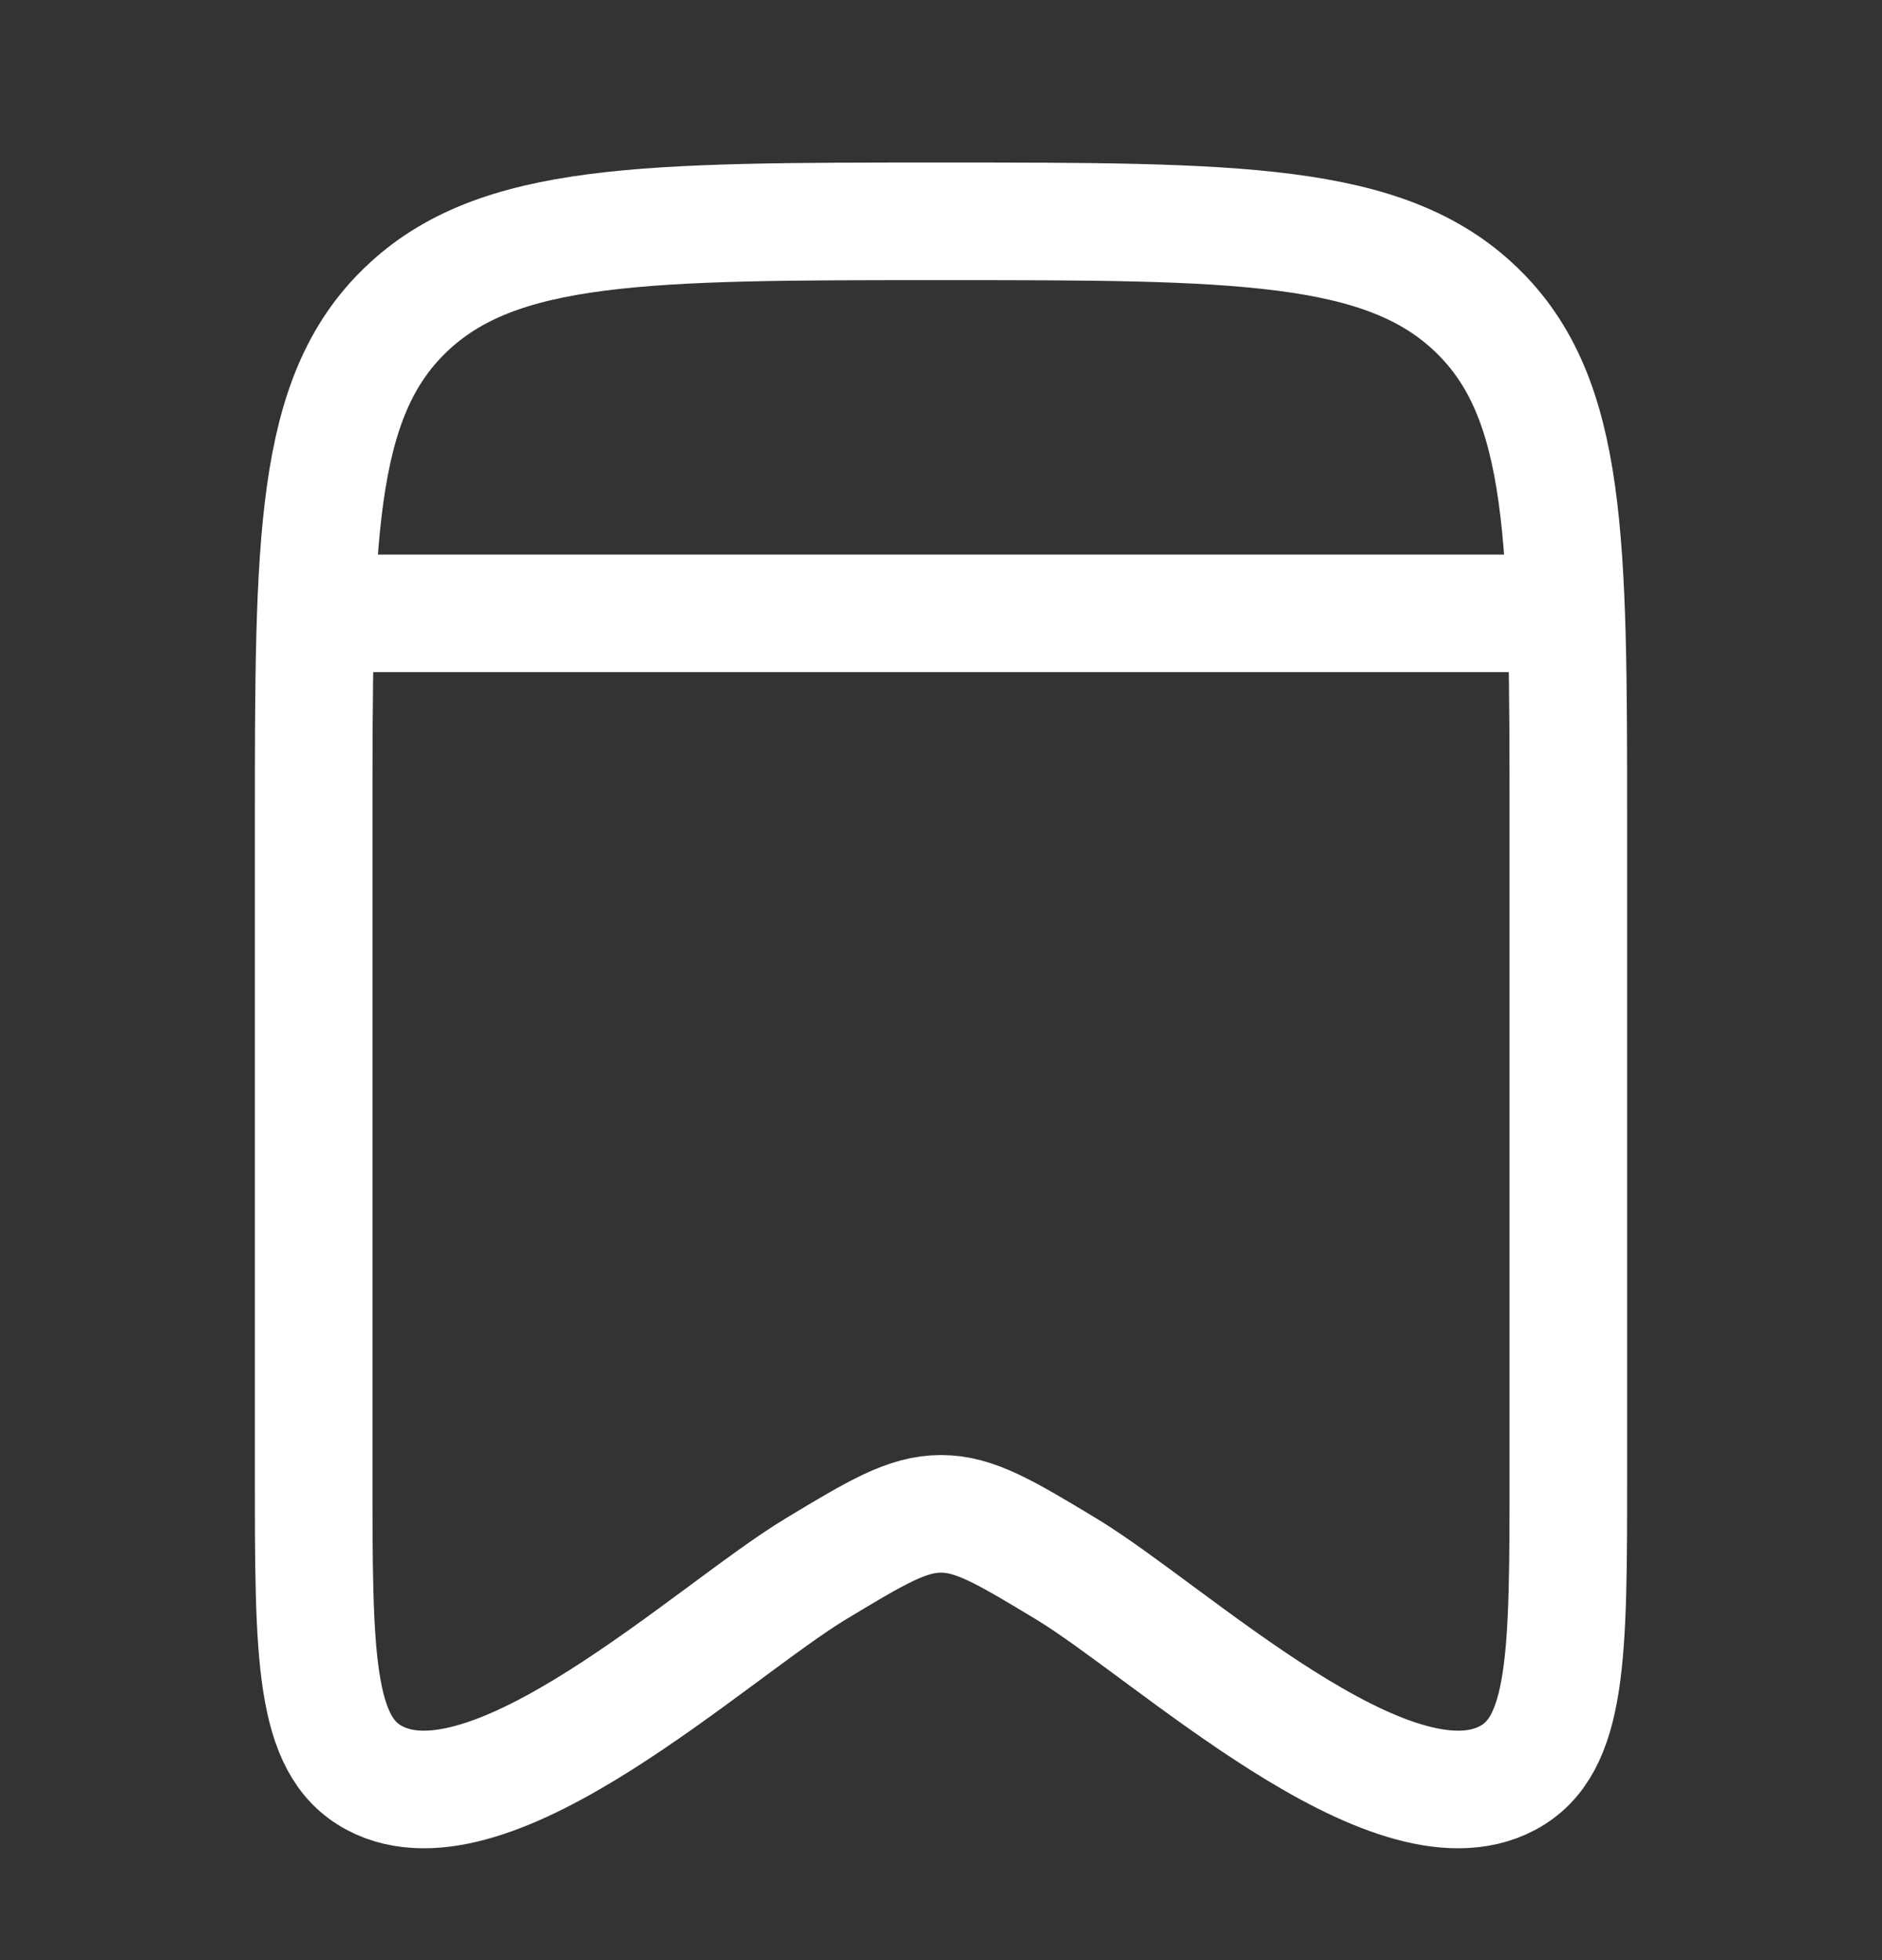 <svg width="24" height="25" viewBox="0 0 24 25" fill="none" xmlns="http://www.w3.org/2000/svg">
<rect x="0" y="0" width="24" height="25" fill="#333333" stroke="none"/>
<path d="M4 18.804V10.531C4 6.898 4 5.081 5.172 3.952C6.343 2.823 8.229 2.823 12 2.823C15.771 2.823 17.657 2.823 18.828 3.952C20 5.081 20 6.898 20 10.531V18.804C20 21.11 20 22.263 19.227 22.676C17.73 23.475 14.923 20.809 13.59 20.006C12.817 19.54 12.43 19.308 12 19.308C11.57 19.308 11.183 19.54 10.41 20.006C9.077 20.809 6.269 23.475 4.773 22.676C4 22.263 4 21.11 4 18.804Z" stroke="white" stroke-width="1.5" stroke-linecap="round" stroke-linejoin="round"/>
<path d="M4 7.823H20" stroke="white" stroke-width="1.5"/>
</svg>
